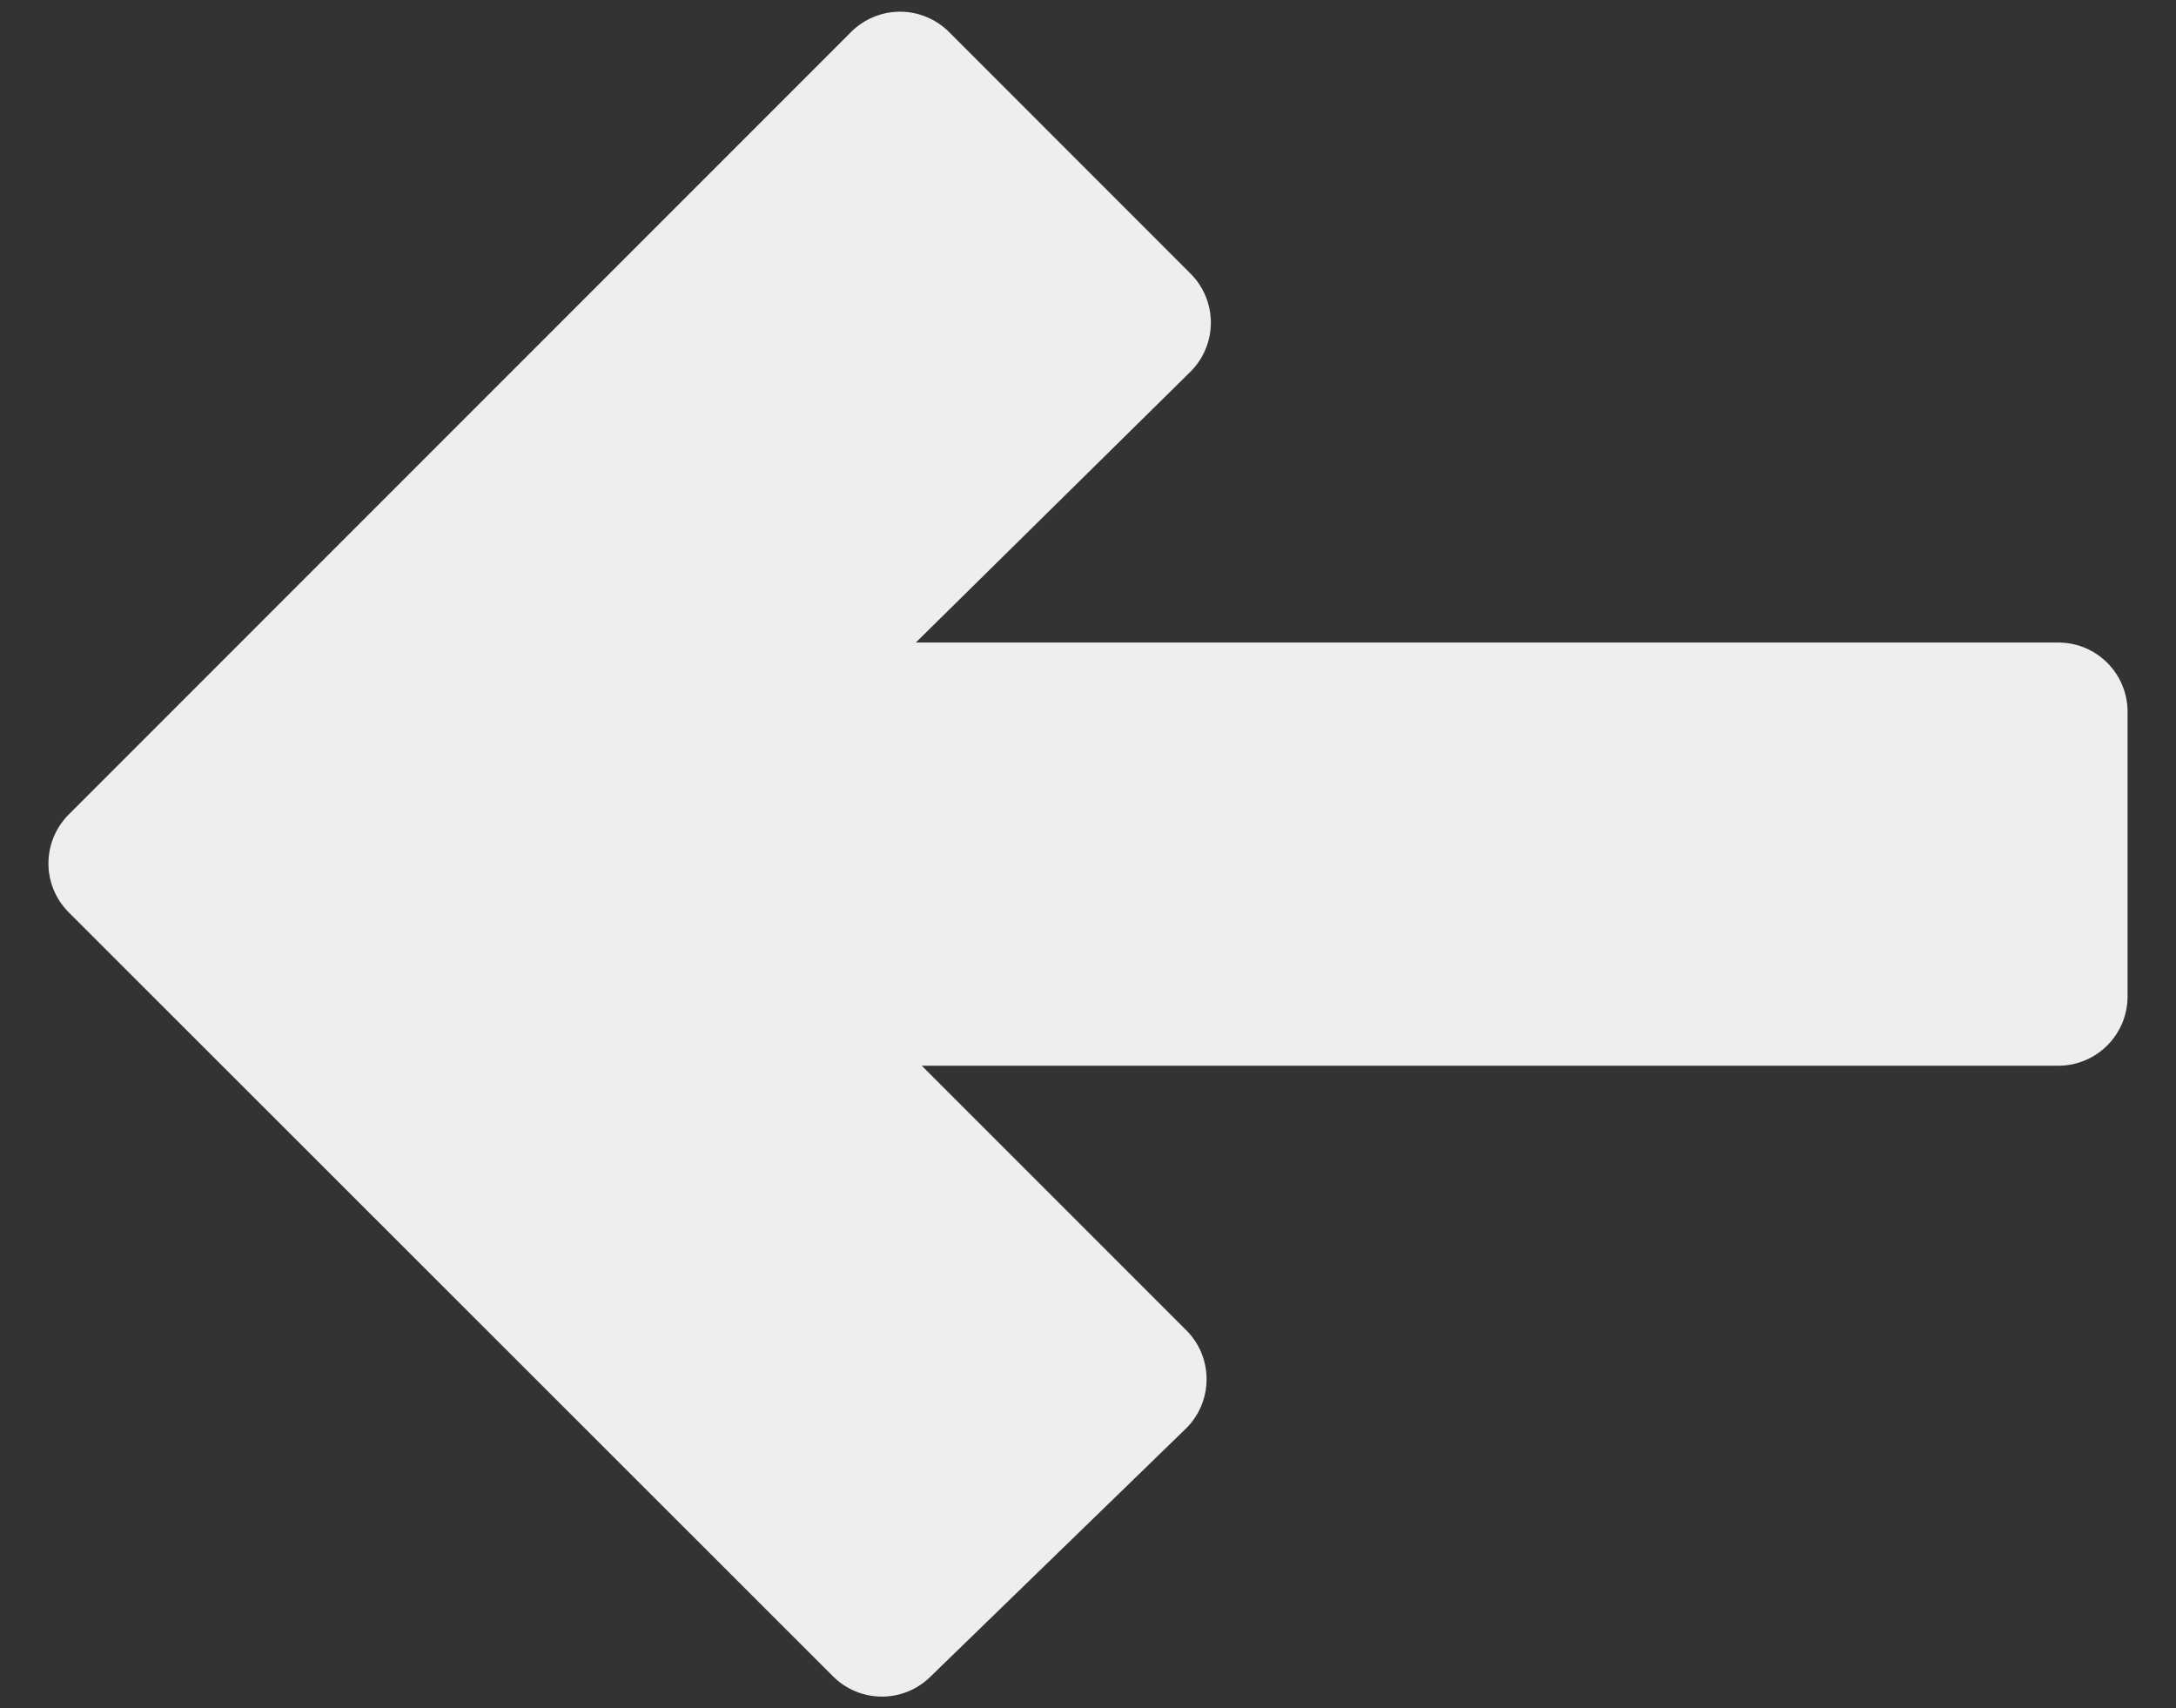 <?xml version="1.0" encoding="utf-8"?>
<!-- Generator: Adobe Illustrator 16.0.3, SVG Export Plug-In . SVG Version: 6.00 Build 0)  -->
<!DOCTYPE svg PUBLIC "-//W3C//DTD SVG 1.1//EN" "http://www.w3.org/Graphics/SVG/1.1/DTD/svg11.dtd">
<svg version="1.1" id="Layer_1" xmlns="http://www.w3.org/2000/svg" xmlns:xlink="http://www.w3.org/1999/xlink" x="0px" y="0px"
	 width="93px" height="73px" viewBox="0 0 93 73" enable-background="new 0 0 93 73" xml:space="preserve">
<rect x="0" y="0" width="93" height="73" fill="#333333" stroke="none"/>
<path fill="#EEEEEE" d="M2.939,38.988L35.6,71.631c1.146,1.146,2.996,1.158,4.151,0.031l10.92-10.602
	c0.568-0.551,0.892-1.308,0.897-2.102c0.006-0.792-0.305-1.553-0.866-2.113L39.395,45.54h48.576c1.633,0,2.959-1.326,2.959-2.959
	V30.416c0-1.634-1.326-2.959-2.959-2.959h-48.83l11.727-11.562c0.562-0.557,0.881-1.309,0.883-2.097
	c0.002-0.791-0.309-1.545-0.867-2.104L40.559,1.367C40.004,0.812,39.251,0.5,38.467,0.5c-0.785,0-1.537,0.312-2.093,0.867
	L2.938,34.806C2.382,35.36,2.07,36.114,2.07,36.898S2.384,38.434,2.939,38.988z"/>
</svg>
